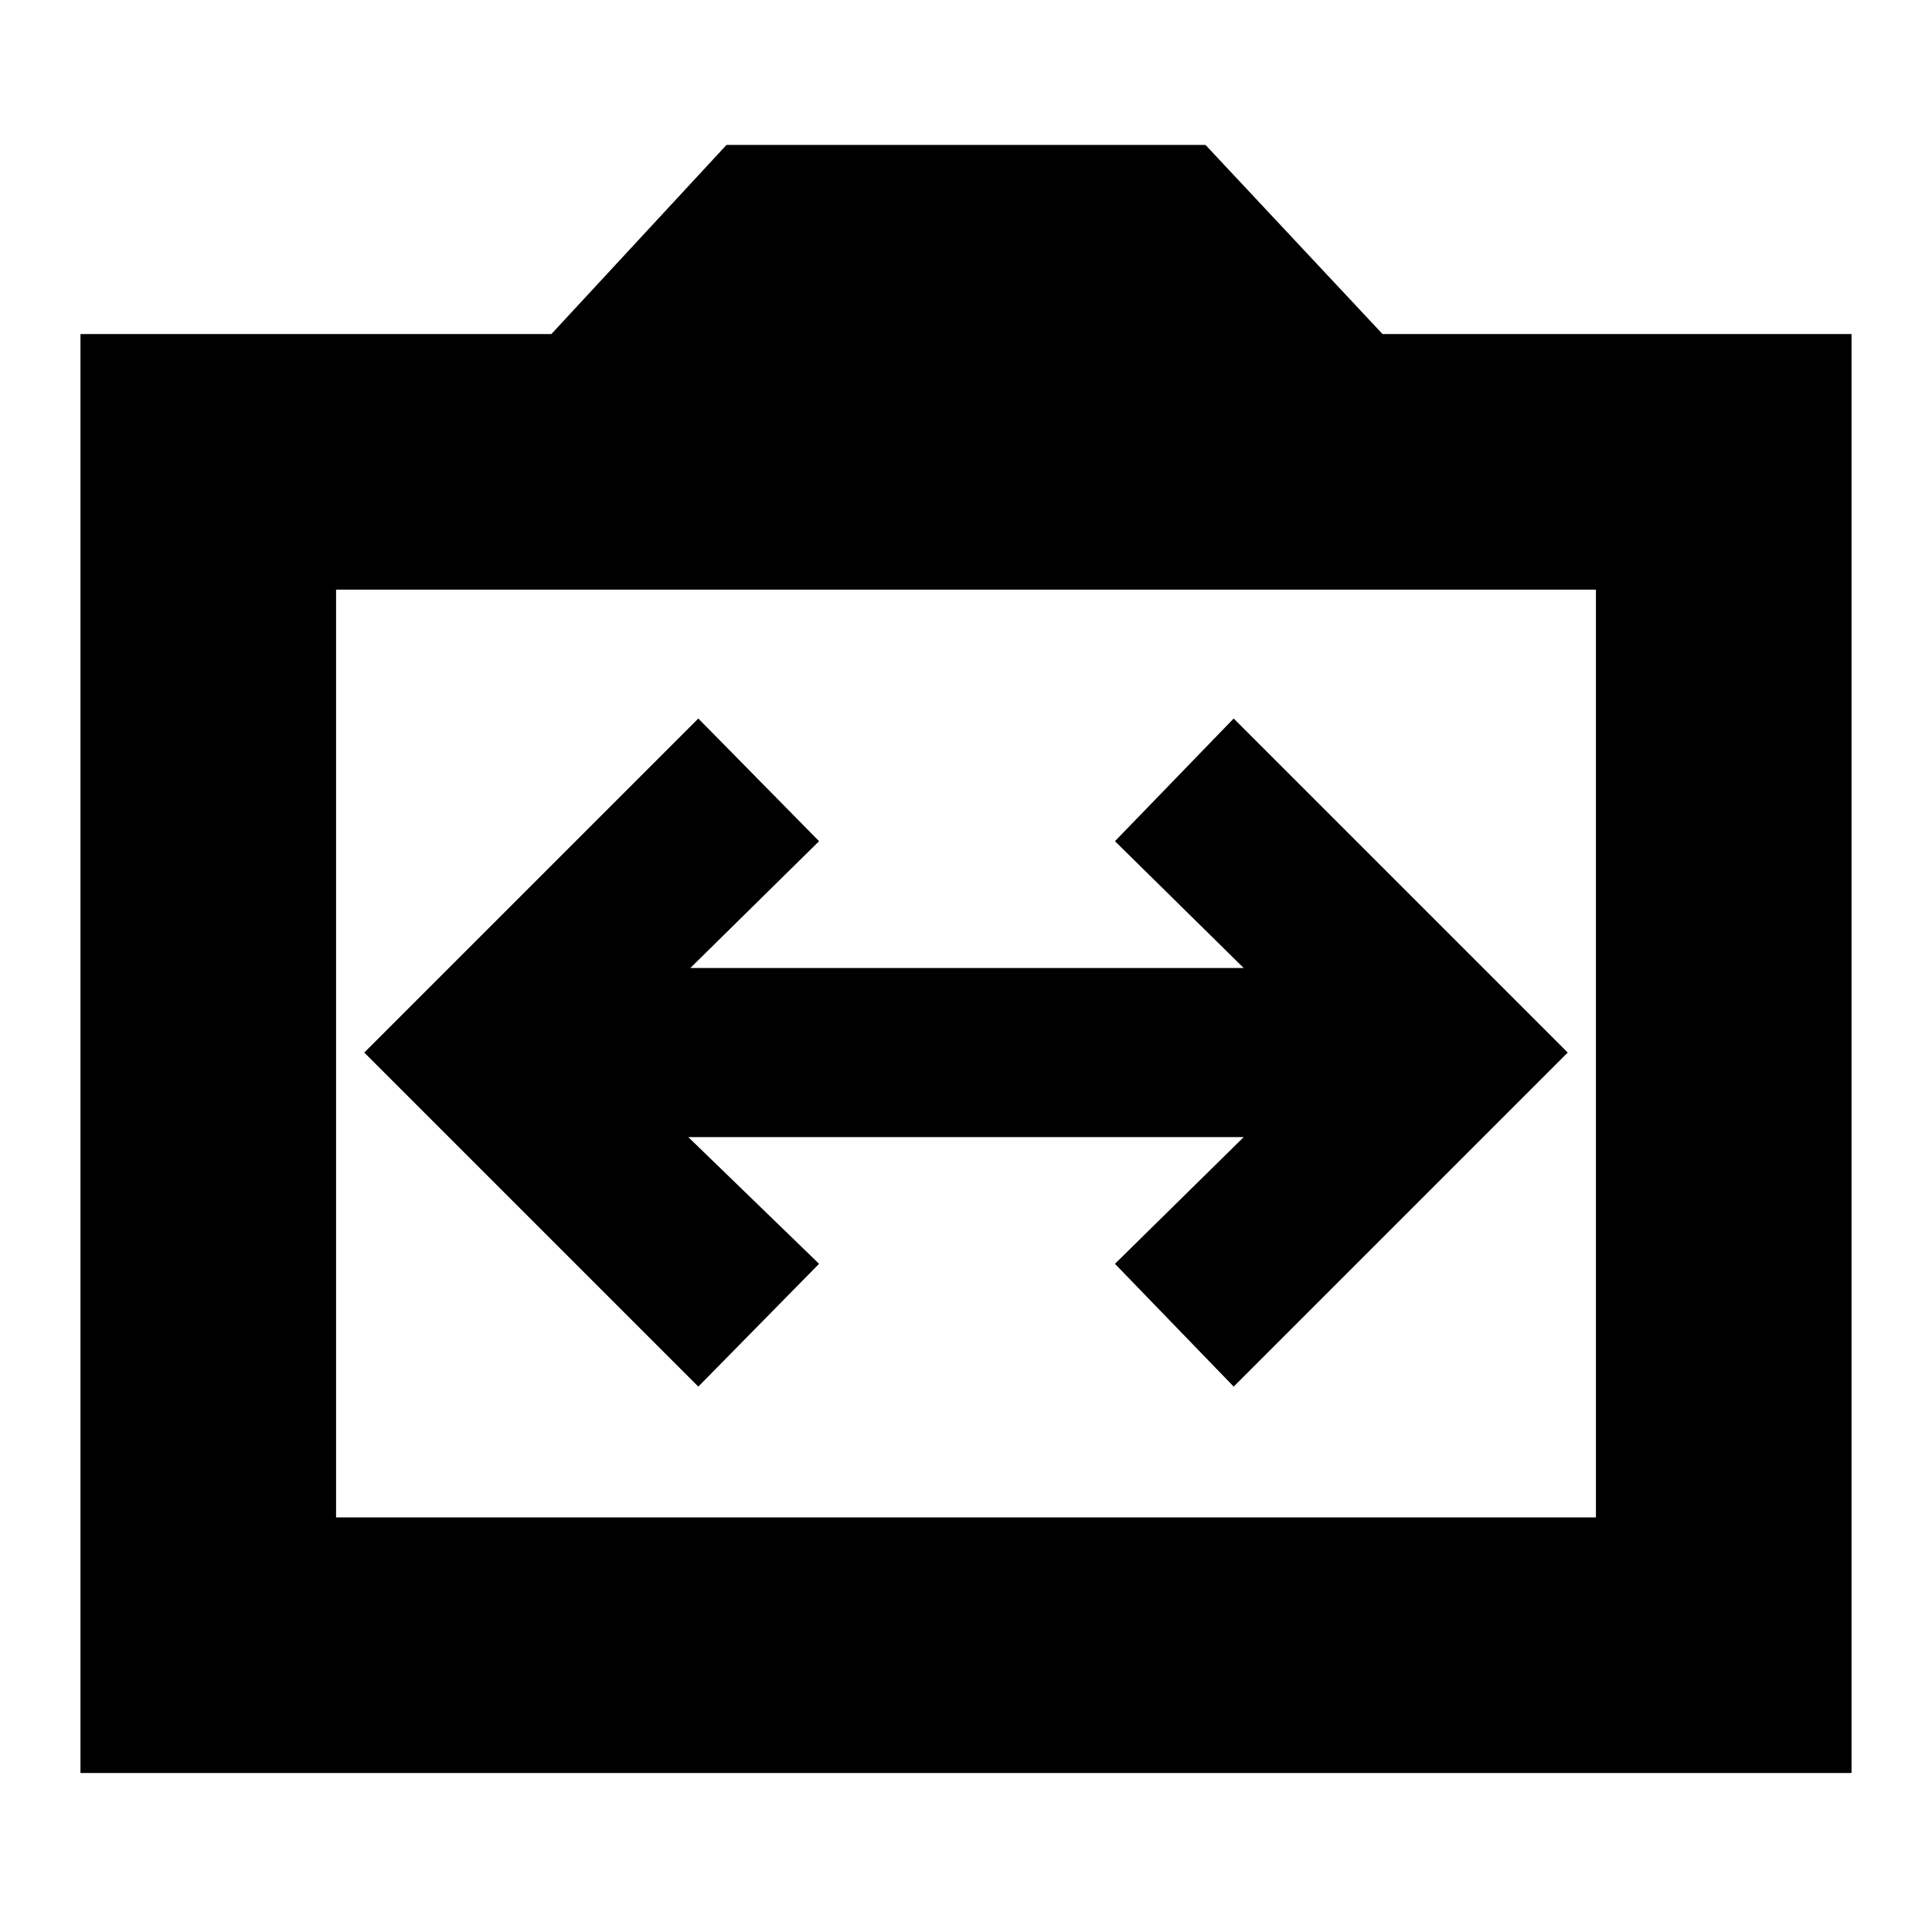<svg xmlns="http://www.w3.org/2000/svg" height="20" width="20"><path d="M7.229 14.354 8.479 13.083 7.125 11.771H12.875L11.542 13.083L12.771 14.354L16.229 10.896L12.771 7.438L11.542 8.708L12.875 10.021H7.146L8.479 8.708L7.229 7.438L3.771 10.896ZM0.833 18.354V3.458H5.708L7.521 1.5H12.479L14.312 3.458H19.167V18.354ZM3.479 15.708H16.521V6.104H3.479ZM10 10.896Z"/></svg>